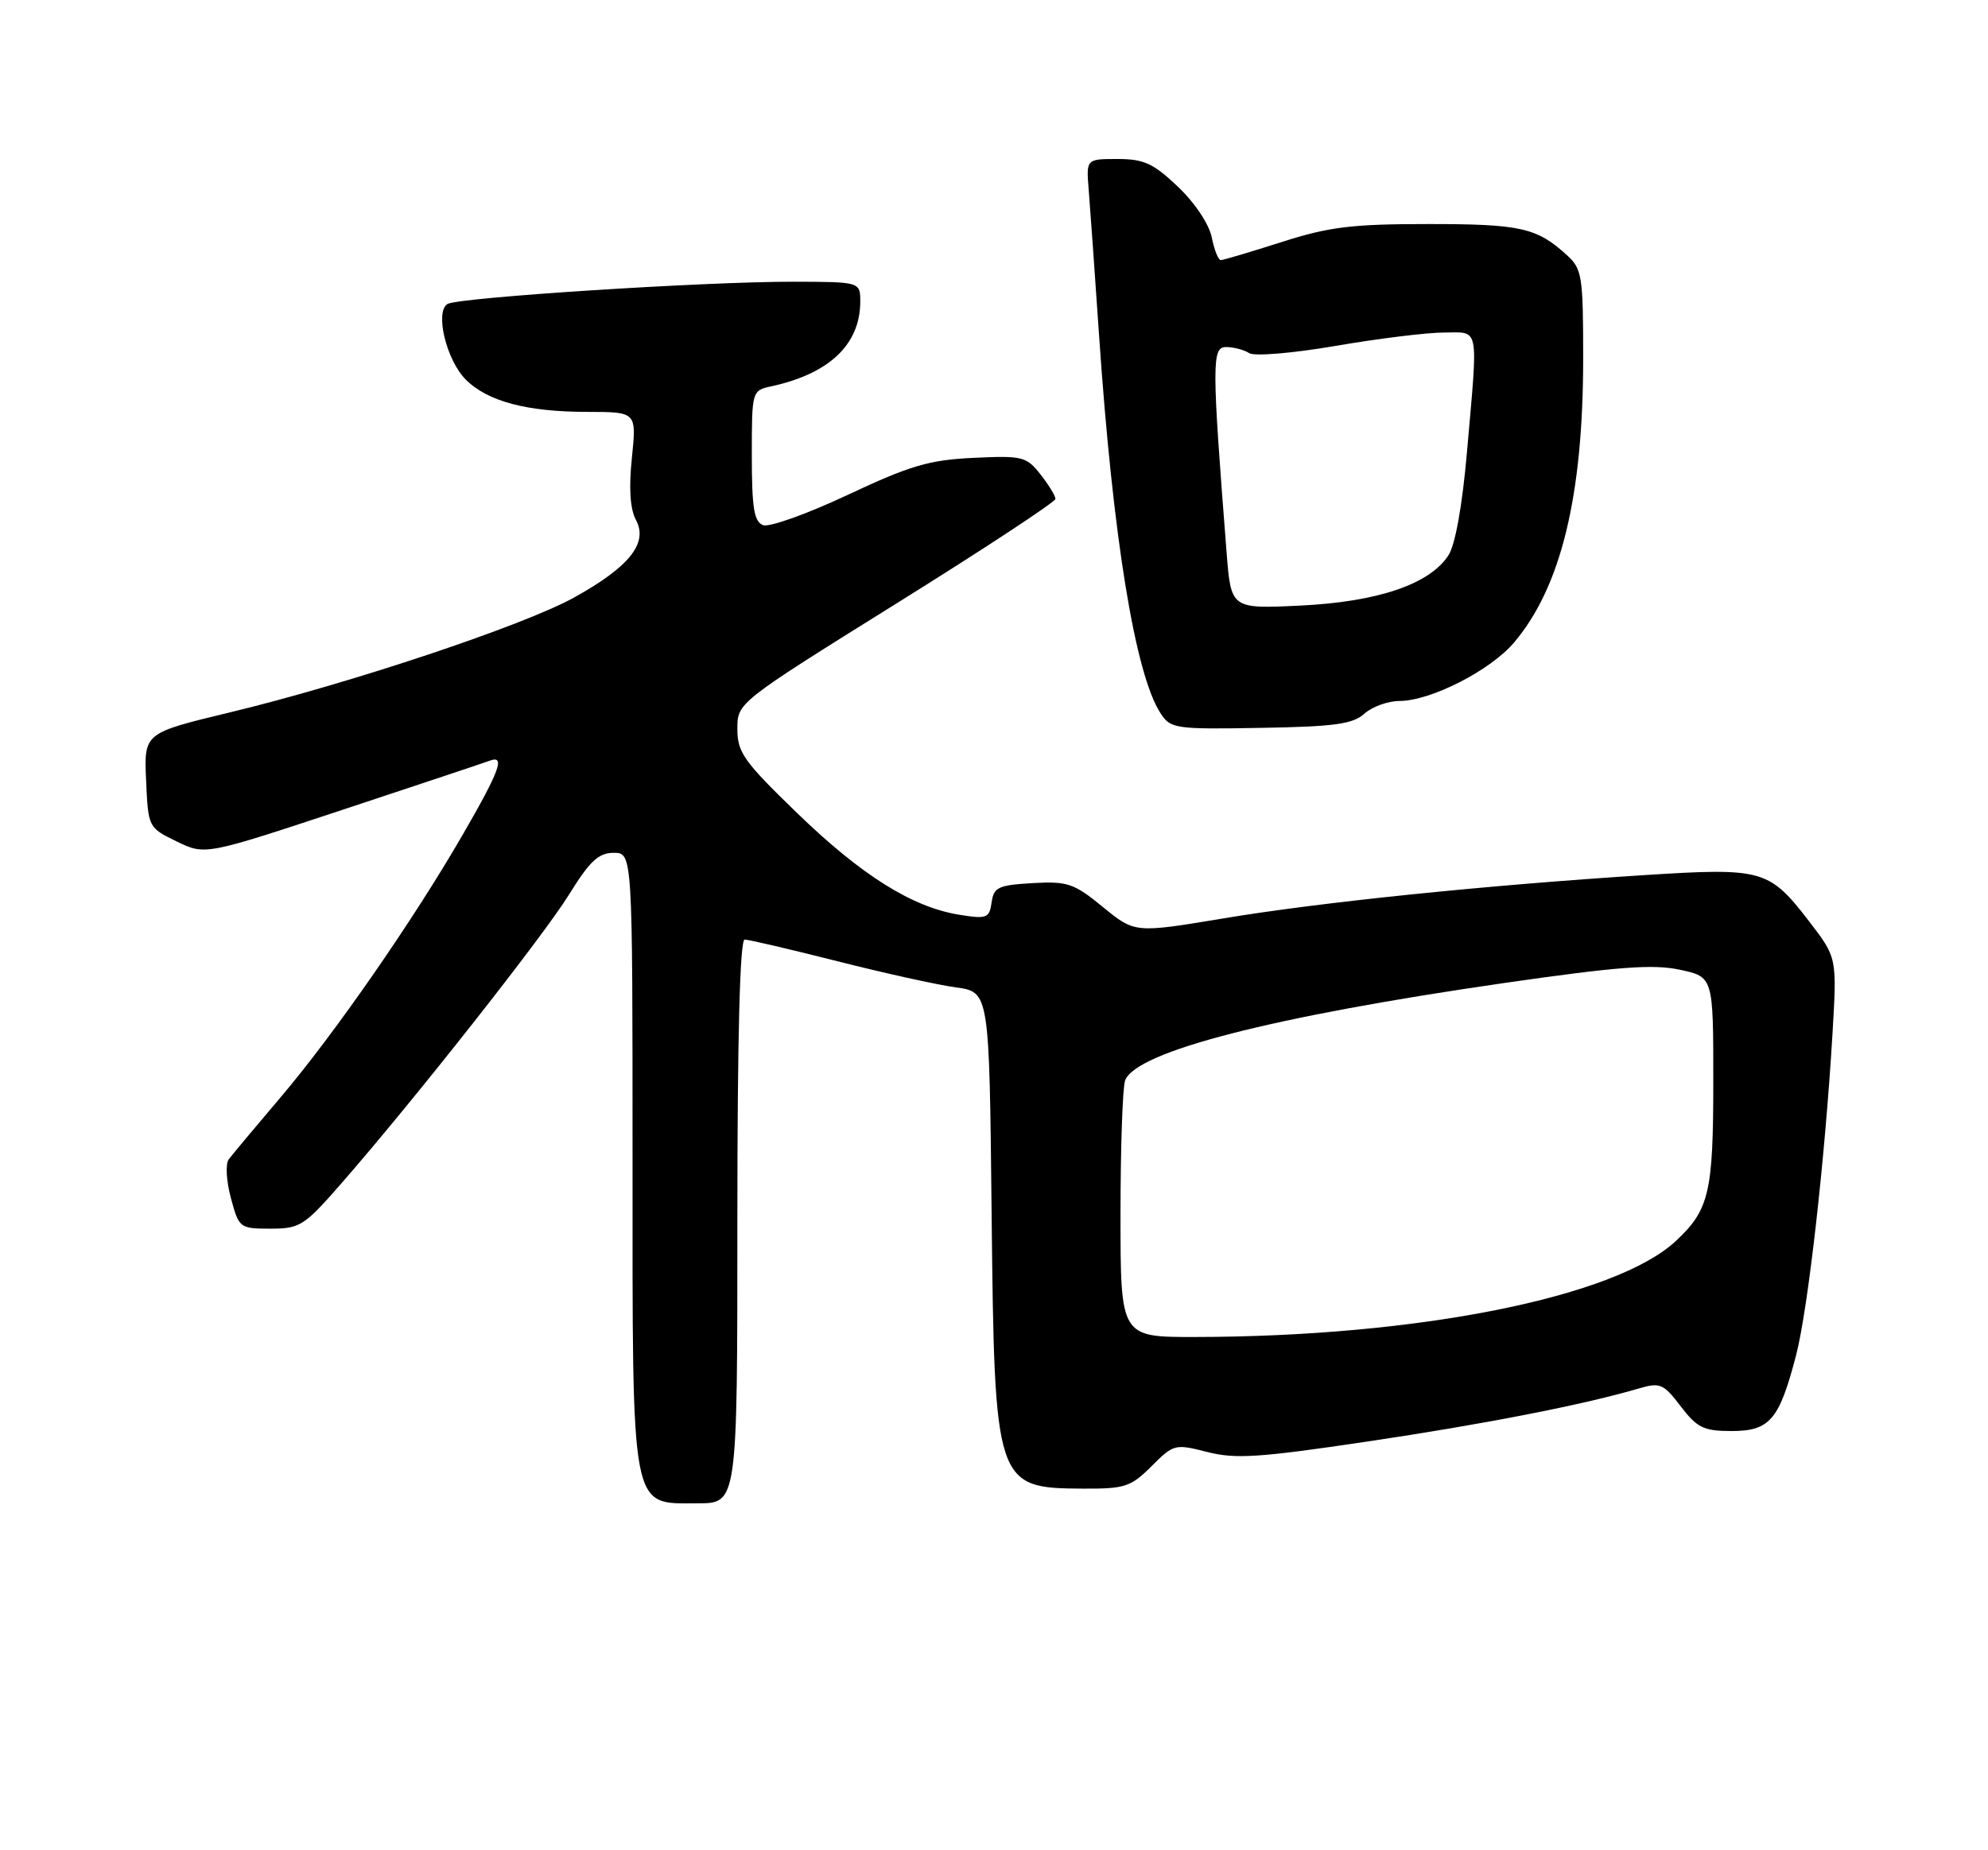 <?xml version="1.0" encoding="UTF-8" standalone="no"?>
<!DOCTYPE svg PUBLIC "-//W3C//DTD SVG 1.1//EN" "http://www.w3.org/Graphics/SVG/1.1/DTD/svg11.dtd" >
<svg xmlns="http://www.w3.org/2000/svg" xmlns:xlink="http://www.w3.org/1999/xlink" version="1.1" viewBox="0 0 275 256">
 <g >
 <path fill="currentColor"
d=" M 102.00 169.00 C 102.00 143.50 102.35 130.00 103.01 130.00 C 103.56 130.00 109.32 131.35 115.81 132.99 C 122.30 134.64 129.69 136.27 132.23 136.62 C 136.85 137.25 136.85 137.25 137.17 167.88 C 137.57 205.52 137.70 205.91 149.83 205.97 C 155.60 206.00 156.43 205.73 159.29 202.87 C 162.35 199.81 162.54 199.76 167.00 200.90 C 170.88 201.90 174.19 201.68 189.03 199.47 C 205.28 197.06 219.08 194.36 226.70 192.11 C 229.64 191.25 230.10 191.44 232.50 194.59 C 234.77 197.56 235.67 198.00 239.53 198.00 C 244.81 198.00 246.13 196.46 248.45 187.52 C 250.10 181.19 252.45 160.43 253.49 143.00 C 254.11 132.50 254.11 132.50 250.27 127.50 C 244.72 120.28 243.84 120.04 227.50 121.08 C 205.46 122.49 182.58 124.84 169.24 127.07 C 156.98 129.11 156.98 129.11 152.57 125.50 C 148.55 122.21 147.69 121.92 142.83 122.19 C 138.09 122.47 137.46 122.76 137.17 124.86 C 136.86 127.04 136.50 127.18 132.72 126.57 C 126.21 125.53 119.18 121.13 110.27 112.50 C 102.89 105.36 102.00 104.11 102.00 100.86 C 102.00 97.22 102.00 97.22 124.00 83.50 C 136.10 75.96 146.00 69.44 146.00 69.03 C 146.00 68.61 145.07 67.09 143.93 65.64 C 141.98 63.16 141.44 63.03 134.65 63.35 C 128.52 63.64 125.91 64.41 117.27 68.47 C 111.68 71.10 106.40 72.99 105.55 72.66 C 104.31 72.18 104.00 70.27 104.00 63.05 C 104.00 54.04 104.00 54.04 106.75 53.44 C 114.74 51.69 118.99 47.64 119.00 41.75 C 119.00 39.00 119.00 39.00 109.75 38.98 C 97.46 38.96 63.36 41.16 61.90 42.06 C 60.13 43.16 61.75 49.84 64.44 52.53 C 67.45 55.54 72.90 56.99 81.28 56.99 C 88.06 57.00 88.06 57.00 87.41 63.34 C 86.97 67.58 87.16 70.43 87.98 71.96 C 89.68 75.15 87.06 78.43 79.44 82.66 C 72.43 86.55 48.37 94.58 31.71 98.59 C 19.92 101.43 19.92 101.43 20.21 107.97 C 20.50 114.48 20.51 114.51 24.43 116.42 C 28.37 118.34 28.37 118.34 47.43 112.03 C 57.92 108.56 67.06 105.51 67.75 105.25 C 69.93 104.44 69.14 106.61 64.02 115.47 C 57.15 127.36 46.26 143.06 38.77 151.88 C 35.32 155.94 32.12 159.77 31.65 160.40 C 31.17 161.04 31.30 163.39 31.94 165.77 C 33.06 169.92 33.16 170.00 37.42 170.00 C 41.49 170.00 42.09 169.62 47.21 163.75 C 57.29 152.21 75.14 129.55 78.73 123.75 C 81.59 119.13 82.80 118.00 84.89 118.00 C 87.50 118.00 87.50 118.00 87.50 160.29 C 87.50 209.87 87.15 208.00 96.52 208.00 C 102.00 208.00 102.00 208.00 102.00 169.00 Z  M 188.73 98.75 C 189.79 97.79 191.97 97.00 193.58 96.99 C 197.91 96.98 206.18 92.76 209.45 88.89 C 215.94 81.21 219.00 68.62 219.00 49.59 C 219.00 38.17 218.85 37.21 216.75 35.30 C 212.58 31.50 210.36 31.00 197.60 31.00 C 187.01 31.00 183.87 31.38 177.29 33.49 C 173.00 34.86 169.22 35.98 168.88 35.99 C 168.53 35.99 167.97 34.58 167.62 32.84 C 167.25 31.00 165.29 28.07 162.95 25.84 C 159.54 22.60 158.24 22.00 154.58 22.00 C 150.25 22.00 150.25 22.00 150.60 26.25 C 150.79 28.59 151.44 37.70 152.04 46.50 C 153.95 74.44 157.03 93.33 160.55 98.71 C 161.93 100.82 162.58 100.92 174.40 100.71 C 184.60 100.54 187.14 100.19 188.73 98.75 Z  M 155.00 168.08 C 155.00 158.78 155.29 150.41 155.64 149.48 C 157.18 145.49 175.99 140.65 208.02 136.02 C 223.77 133.75 228.62 133.38 232.35 134.17 C 237.00 135.16 237.00 135.16 237.00 149.63 C 237.00 164.99 236.43 167.40 231.84 171.69 C 223.49 179.49 196.12 184.96 165.25 184.99 C 155.00 185.00 155.00 185.00 155.00 168.08 Z  M 169.67 76.38 C 167.62 50.21 167.62 48.00 169.62 48.02 C 170.65 48.02 172.09 48.40 172.80 48.86 C 173.53 49.32 178.81 48.88 184.80 47.85 C 190.69 46.84 197.41 46.01 199.75 46.01 C 204.72 46.00 204.48 44.76 202.93 62.50 C 202.28 69.97 201.31 75.38 200.36 76.84 C 197.76 80.84 190.58 83.27 179.89 83.79 C 170.28 84.25 170.28 84.25 169.67 76.38 Z "/>
</g>
</svg>